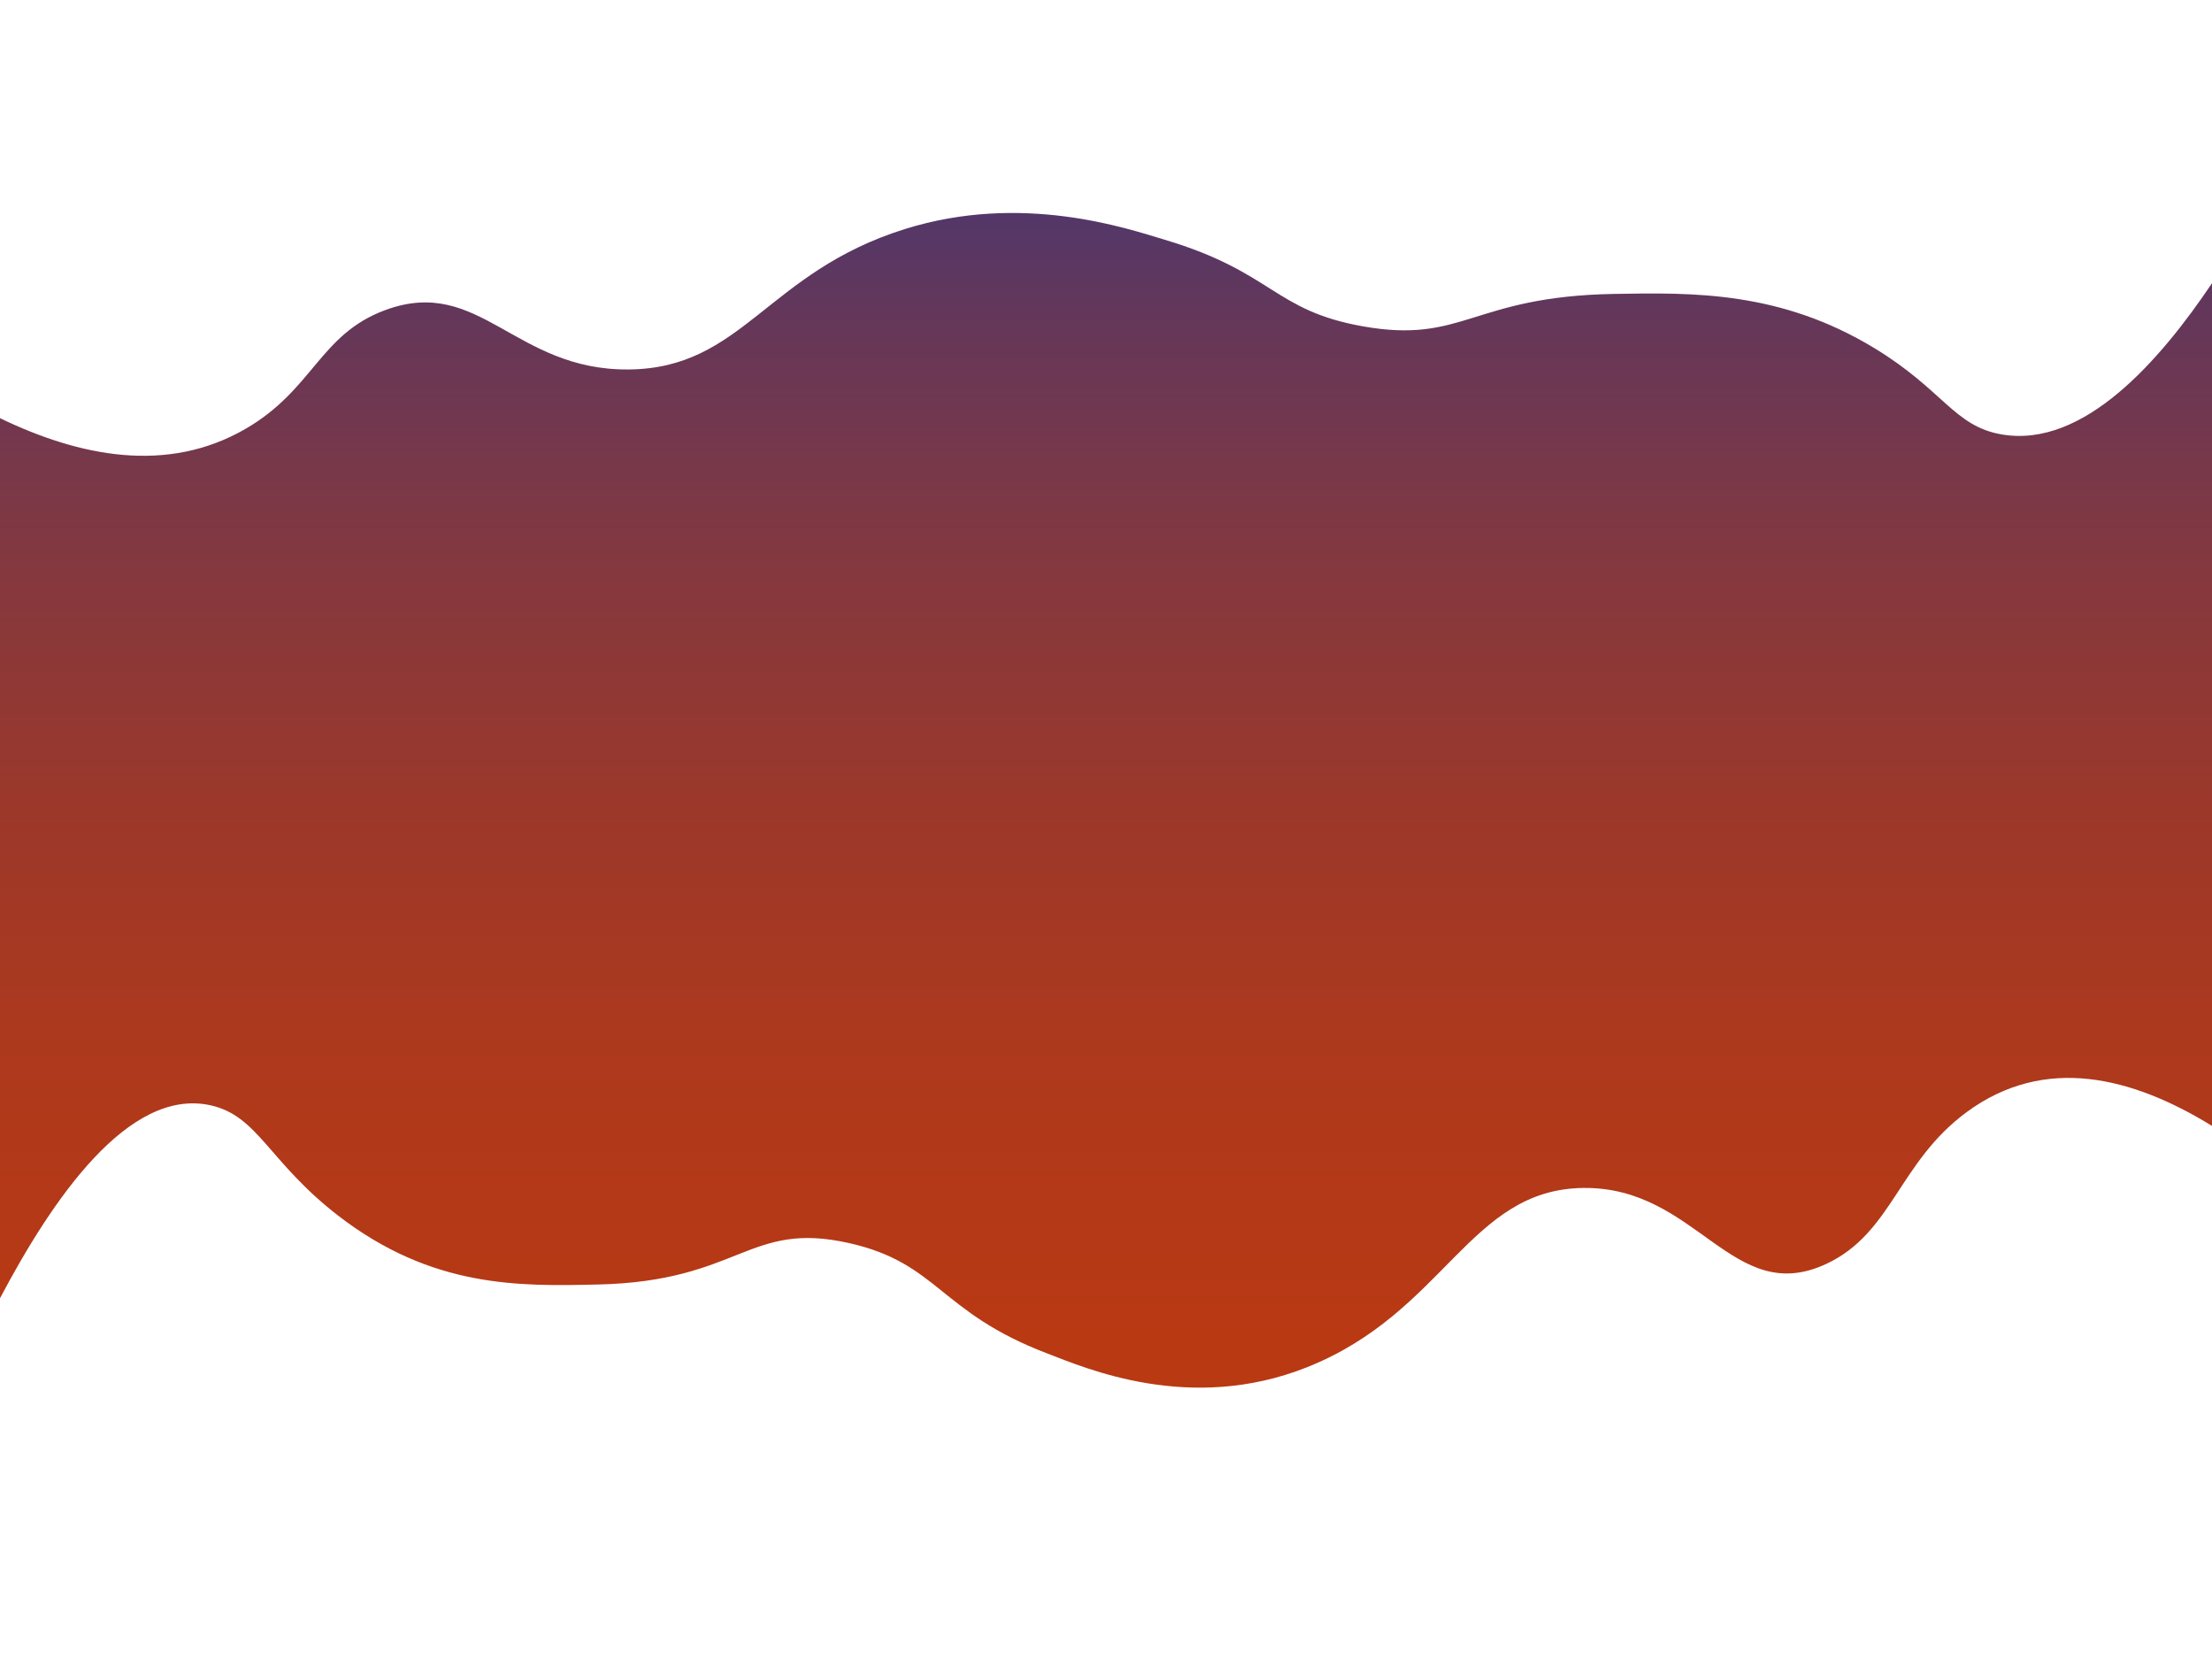 <svg xmlns="http://www.w3.org/2000/svg" xmlns:xlink="http://www.w3.org/1999/xlink" viewBox="0 0 1024 768"><rect x="0" y="0" width="1024" height="768" fill="#808080" stroke="none"/><defs><style>.cls-1{fill:url(#Gradiente_sem_nome_12);}.cls-2{fill:#fff;}</style><linearGradient id="Gradiente_sem_nome_12" x1="512" y1="768" x2="512" gradientUnits="userSpaceOnUse"><stop offset="0" stop-color="#bc3910"/><stop offset="0.19" stop-color="#b93913"/><stop offset="0.36" stop-color="#ae391c"/><stop offset="0.51" stop-color="#9c382a"/><stop offset="0.66" stop-color="#84383f"/><stop offset="0.81" stop-color="#64375a"/><stop offset="0.95" stop-color="#3d367b"/><stop offset="1" stop-color="#2c3689"/></linearGradient></defs><title>bg2</title><g id="Camada_2" data-name="Camada 2"><g id="main"><g id="fundo"><path class="cls-1" d="M1024,768H0V0H1024Z"/></g><path class="cls-2" d="M0,193.58c36.81,17.77,77.34,25.93,113.57,5,31.58-18.24,34.33-43.83,64.89-55.08,43.6-16,59.67,28.05,112.61,27.54S354.86,126,419,106c54.21-16.93,102.61-.27,120.25,5,50.19,15,50.33,32.73,91.62,40.06,46.87,8.32,50.36-13.85,116.43-15,36.25-.64,76.72-1.36,120.25,25,32.2,19.53,37,36.28,59.17,40.06,38,6.48,73.36-34.44,97.34-70.1V0H0Z"/><path class="cls-2" d="M1024,521.21c-36.81-22.65-77.34-33.06-113.57-6.38-31.58,23.26-34.33,55.88-64.89,70.22-43.6,20.45-59.67-35.77-112.61-35.11s-63.79,57.46-127.88,83c-54.21,21.58-102.61.35-120.25-6.38-50.19-19.15-50.33-41.73-91.62-51.07-46.87-10.6-50.36,17.66-116.43,19.15-36.25.82-76.72,1.73-120.25-31.92-32.2-24.89-37-46.26-59.17-51.07C59.36,503.38,24,555.55,0,601V768H1024Z"/></g></g></svg>